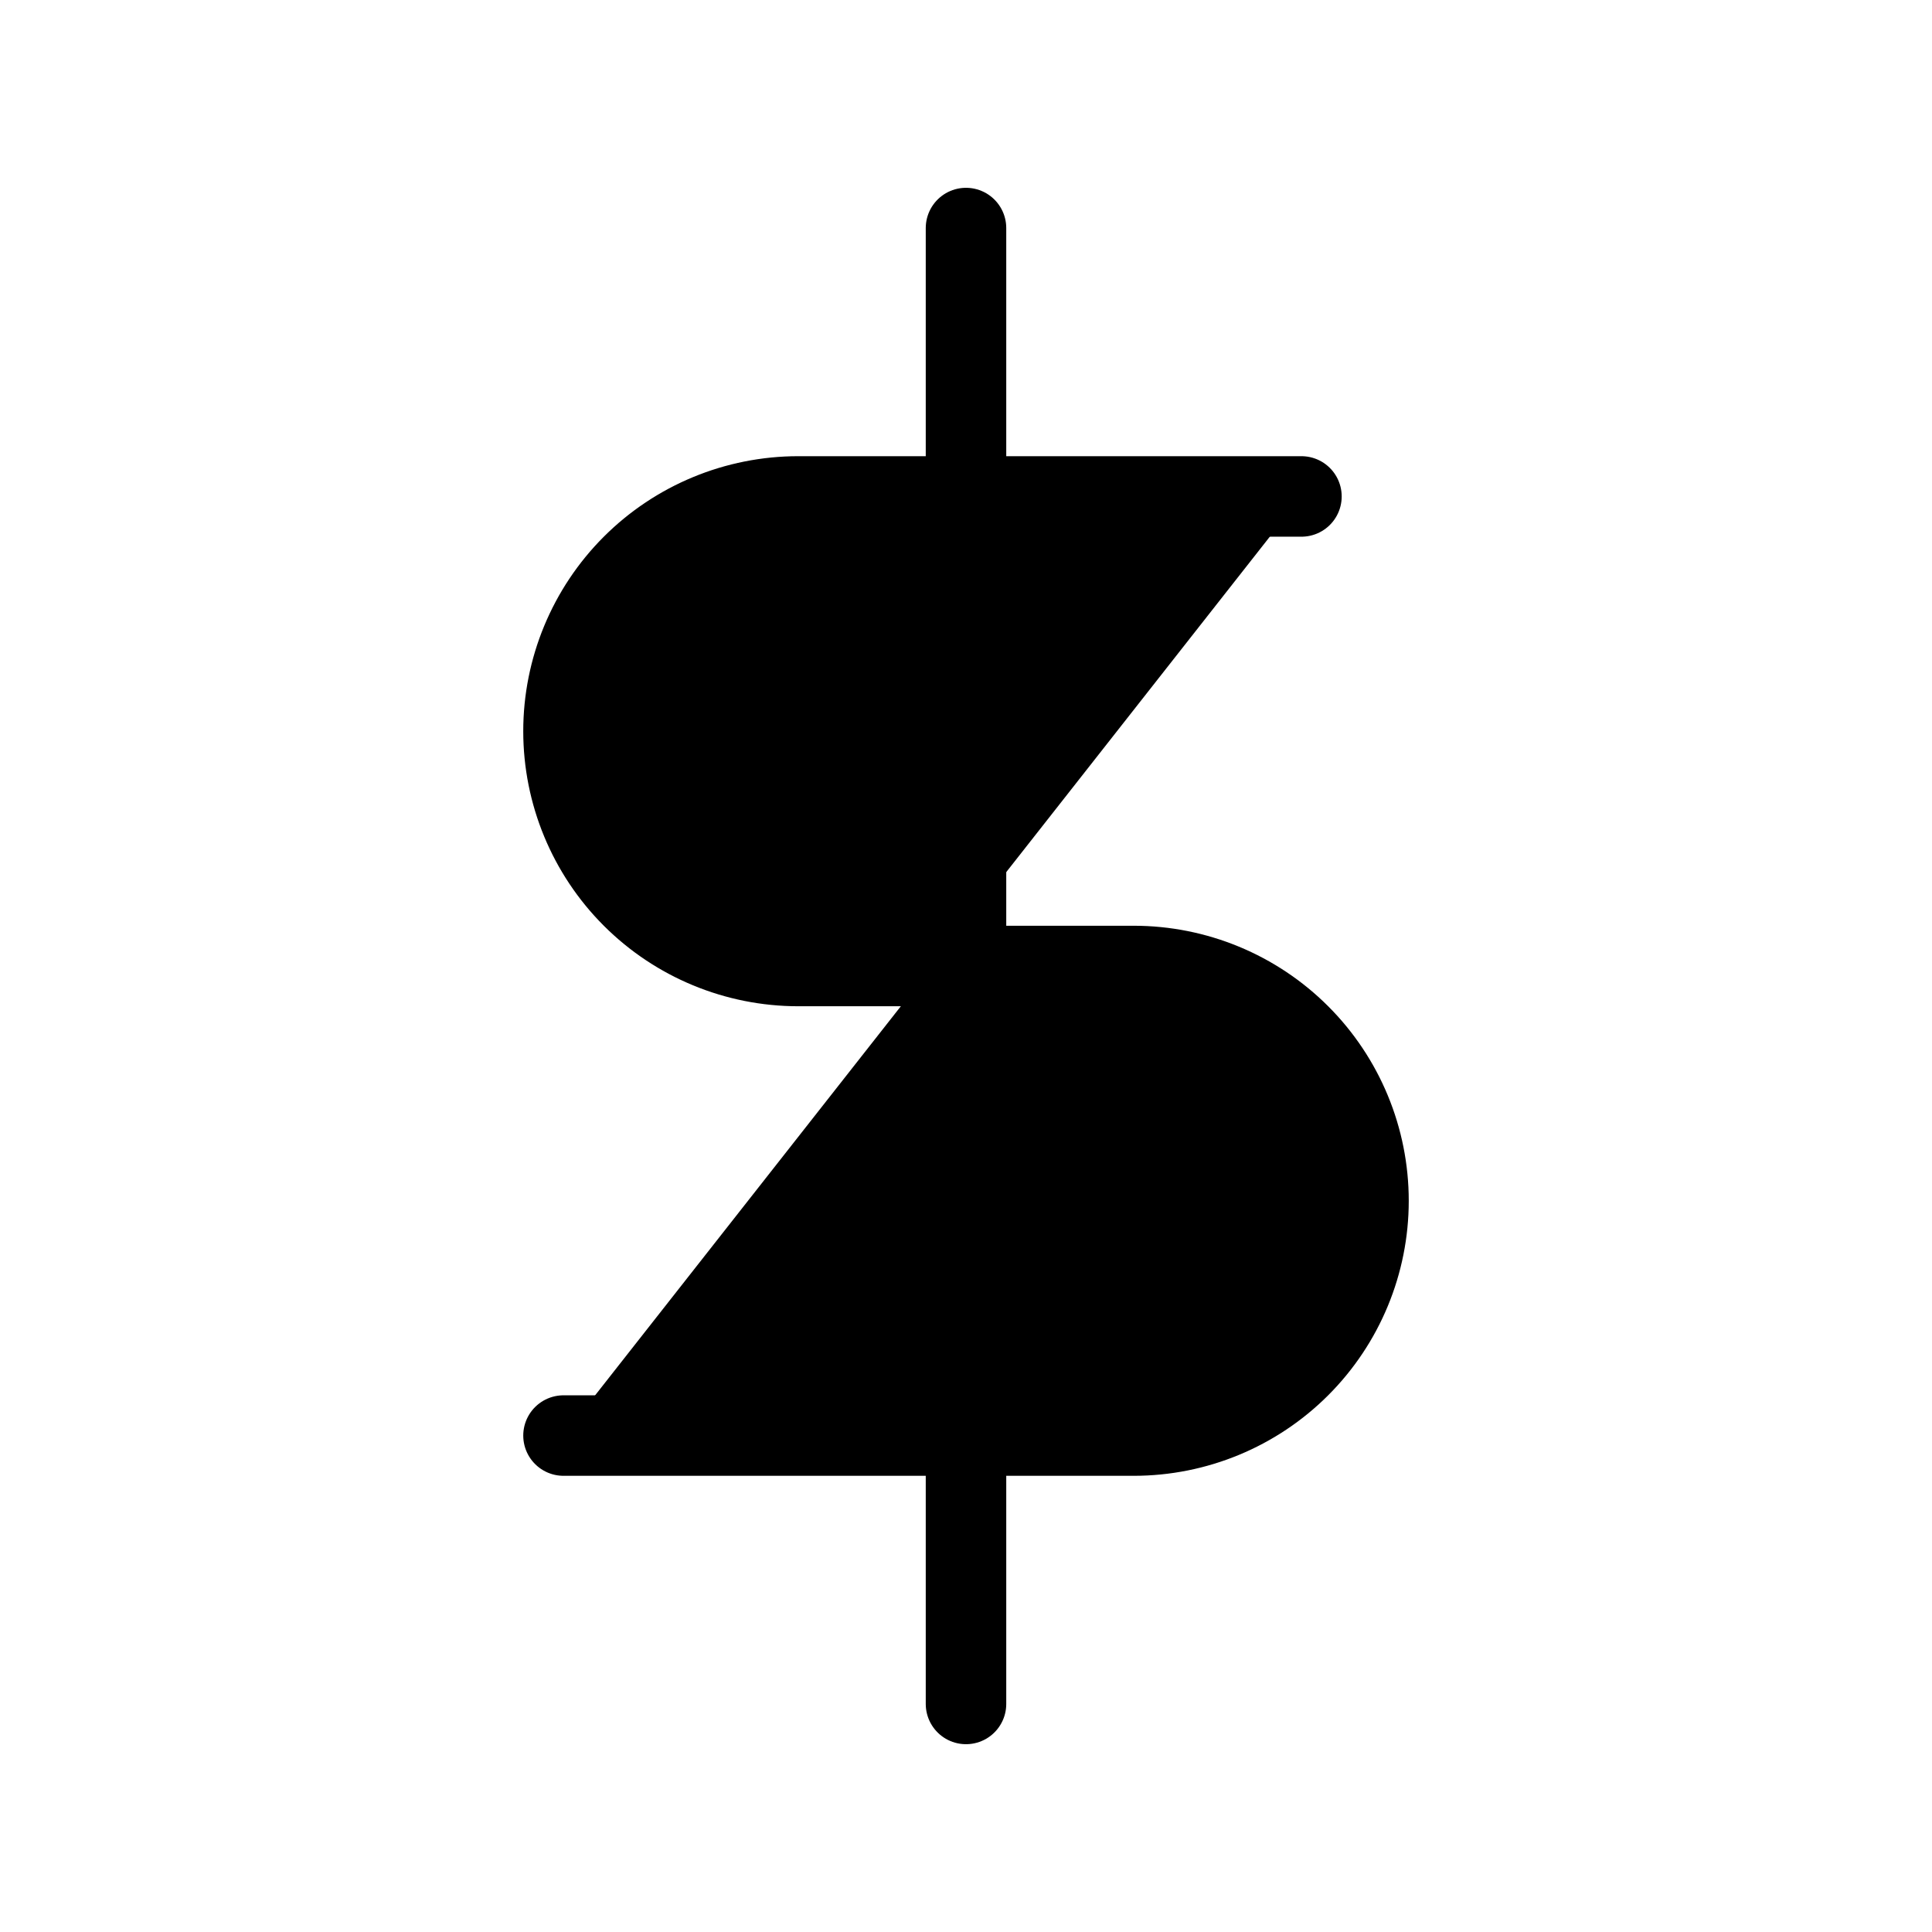 <svg viewBox="0 0 24 24" xmlns="http://www.w3.org/2000/svg">
<path fill="currentColor" stroke="currentColor" stroke-linecap="round" stroke-linejoin="round" d="M12 2.833V21.167"/>
<path fill="currentColor" stroke="currentColor" stroke-linecap="round" stroke-linejoin="round" d="M16.167 6.167H9.917C9.143 6.167 8.401 6.474 7.854 7.021C7.307 7.568 7 8.31 7 9.083C7 9.857 7.307 10.599 7.854 11.146C8.401 11.693 9.143 12 9.917 12H14.083C14.857 12 15.599 12.307 16.146 12.854C16.693 13.401 17 14.143 17 14.917C17 15.69 16.693 16.432 16.146 16.979C15.599 17.526 14.857 17.833 14.083 17.833H7"/>
</svg>

